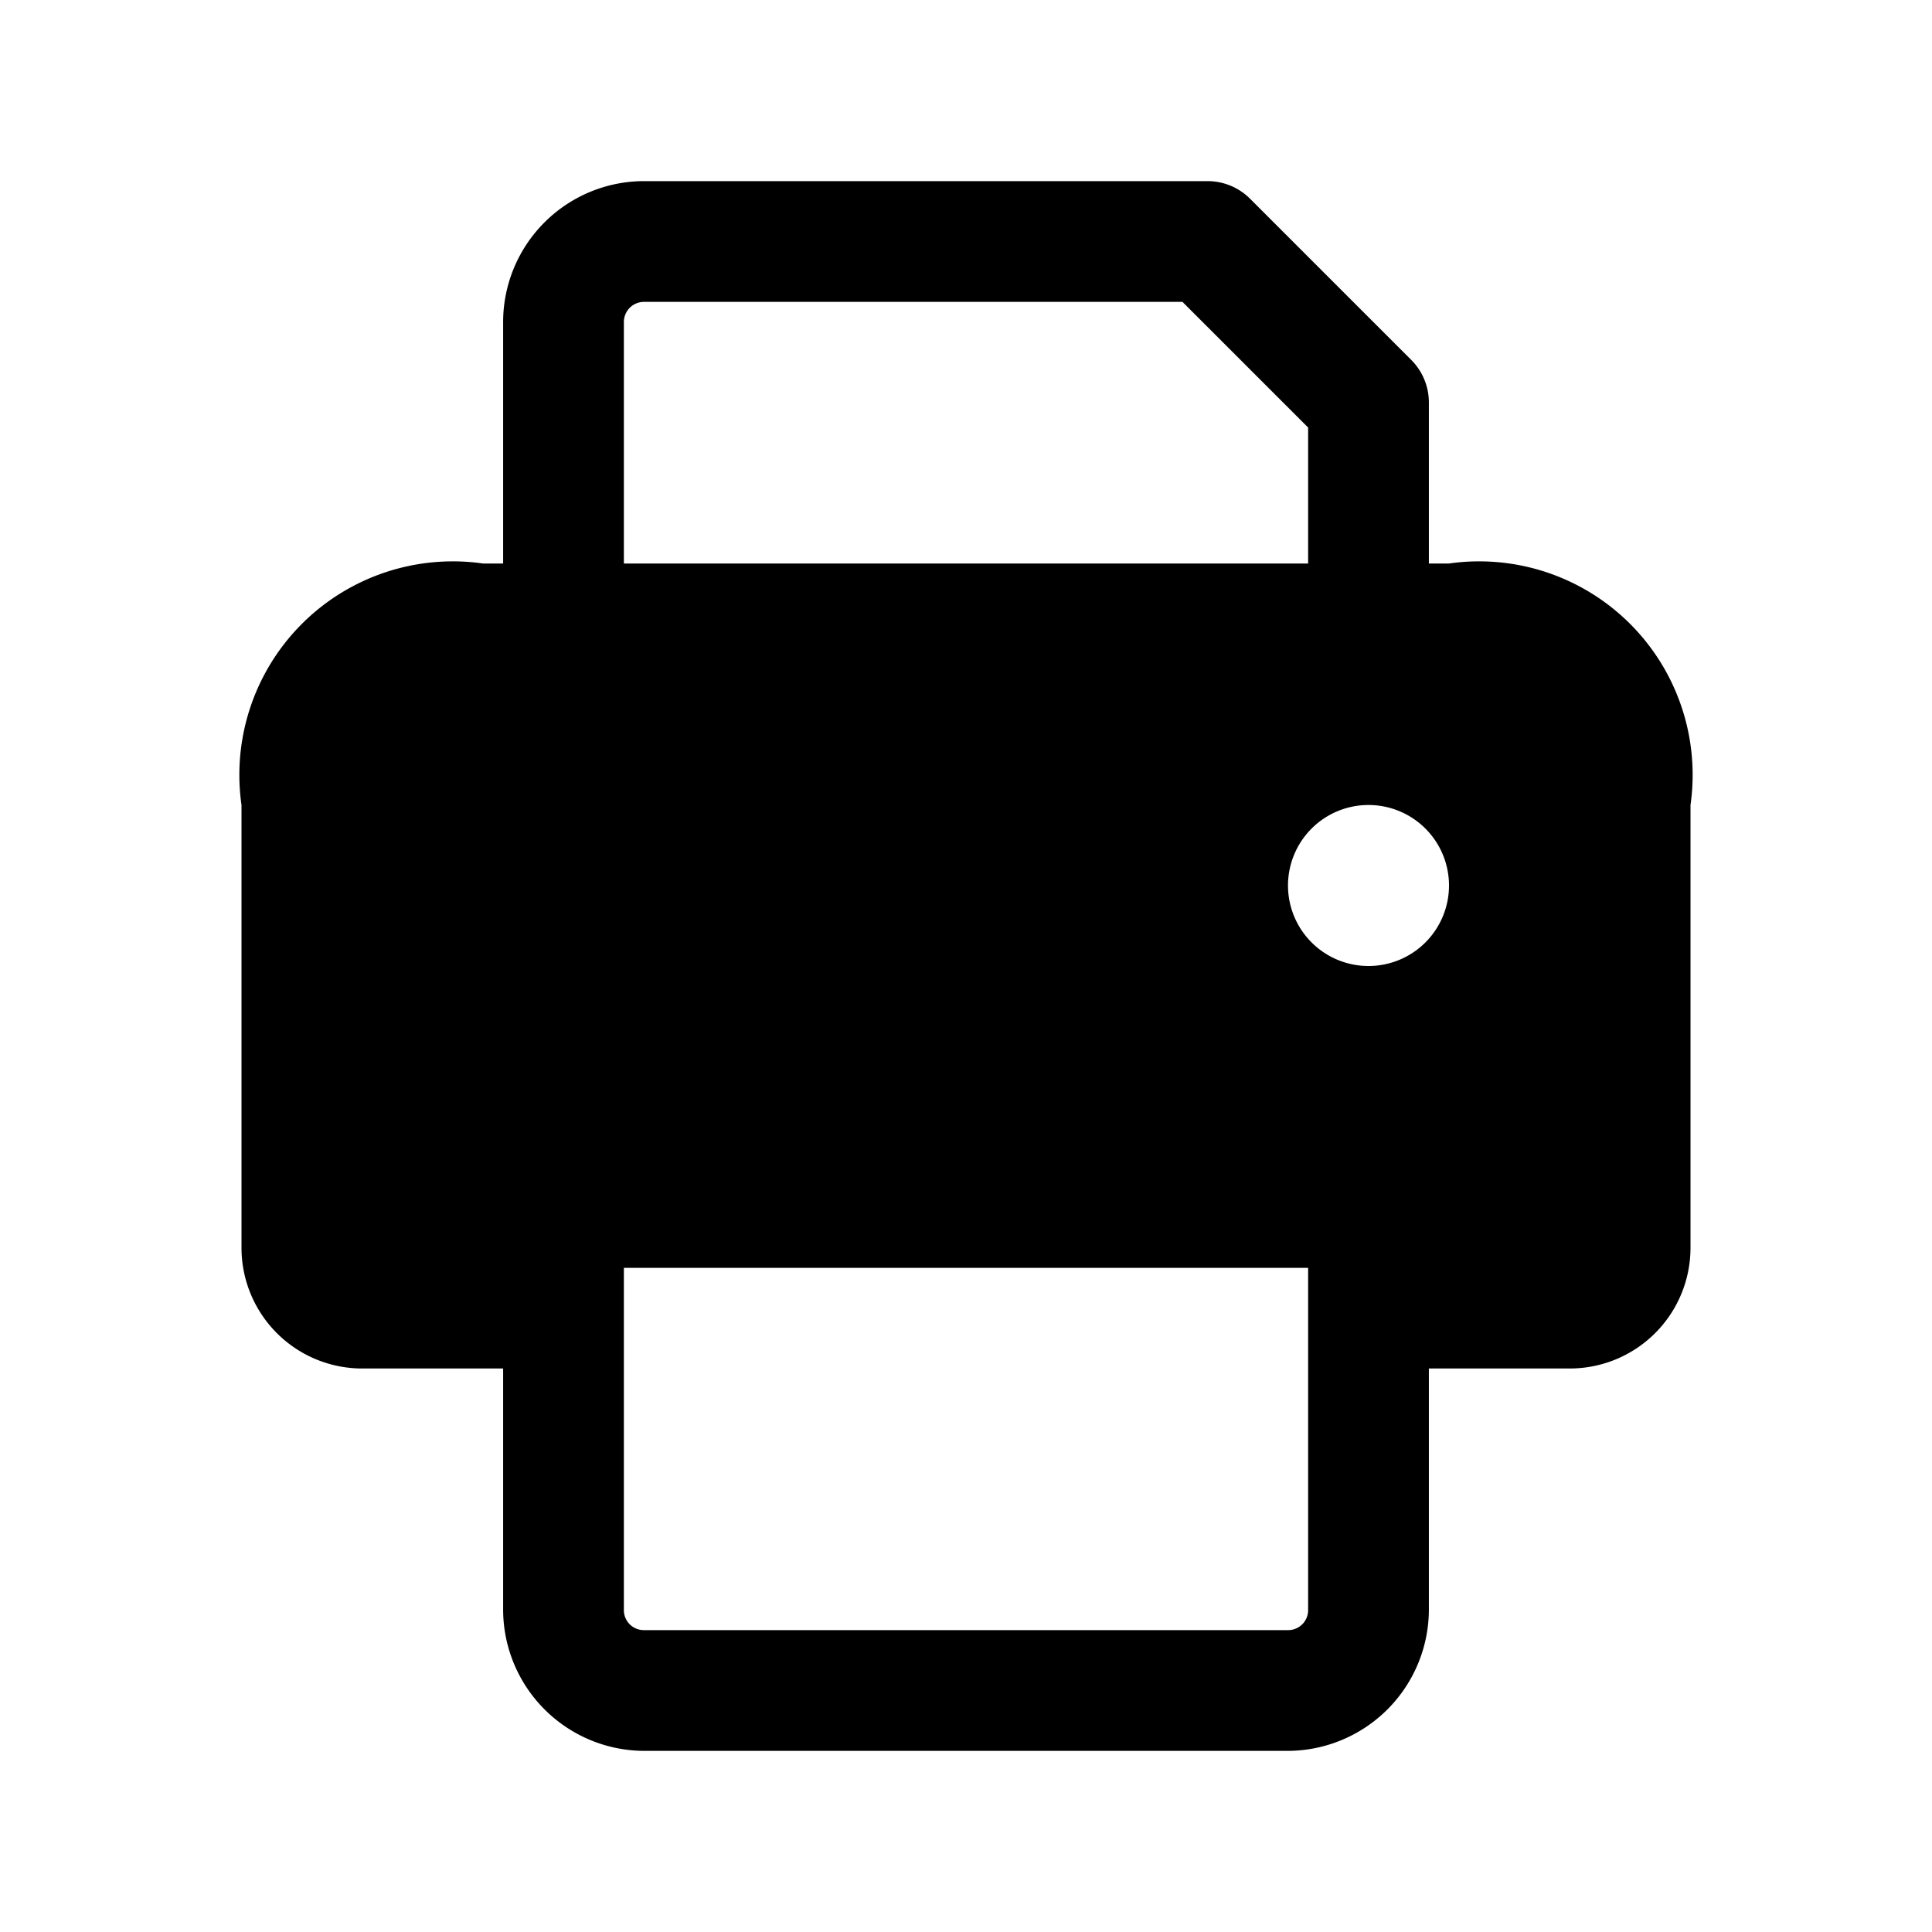 <svg xmlns="http://www.w3.org/2000/svg" width="24" height="24" viewBox="0 0 24 24">
    <path d="M18,7h-.25V5a.747.747,0,0,0-.22-.53l-2-2A.747.747,0,0,0,15,2.25H8A1.752,1.752,0,0,0,6.25,4V7H6a2.652,2.652,0,0,0-3,3v5.5A1.5,1.5,0,0,0,4.5,17H6.25v3A1.758,1.758,0,0,0,8,21.75h8A1.758,1.758,0,0,0,17.75,20V17H19.5A1.5,1.5,0,0,0,21,15.5V10A2.652,2.652,0,0,0,18,7ZM7.75,4A.25.25,0,0,1,8,3.75h6.689L16.25,5.311V7H7.75Zm8.5,16a.248.248,0,0,1-.25.25H8A.248.248,0,0,1,7.75,20V15.75h8.5V20ZM17,12a1,1,0,1,1,1-1A1,1,0,0,1,17,12Z"/>
</svg>